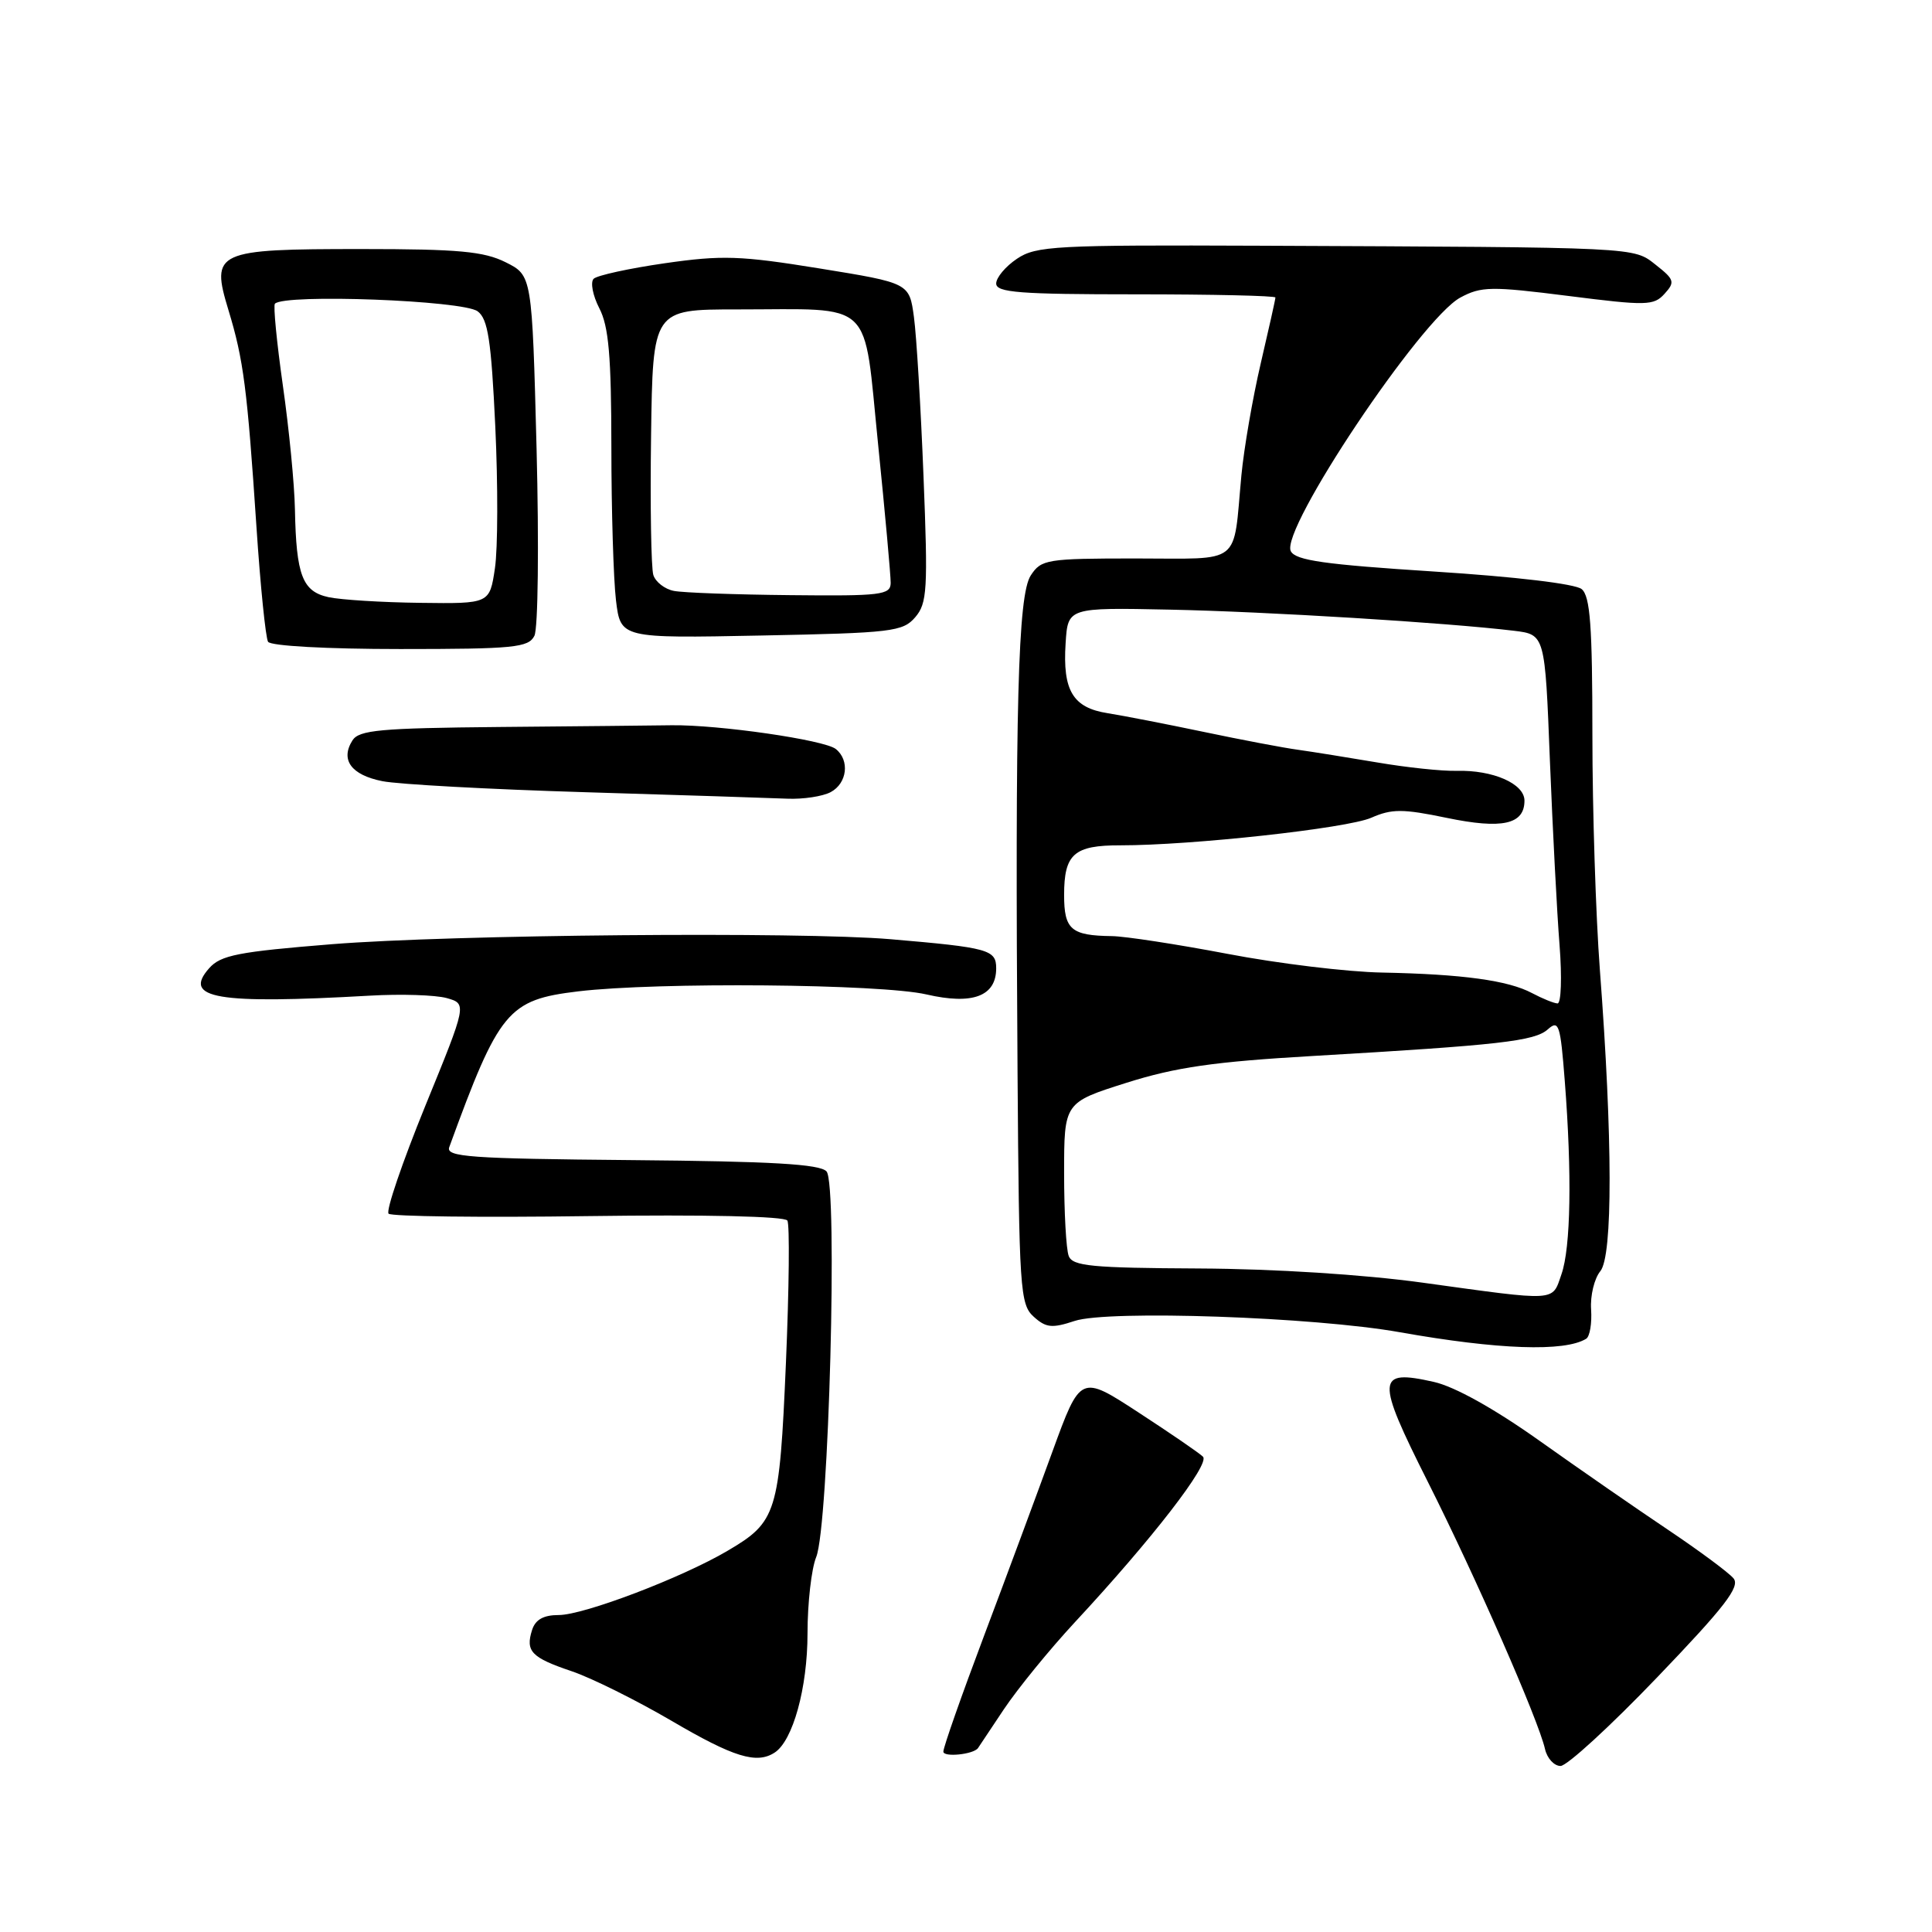 <?xml version="1.0" encoding="UTF-8" standalone="no"?>
<!DOCTYPE svg PUBLIC "-//W3C//DTD SVG 1.1//EN" "http://www.w3.org/Graphics/SVG/1.1/DTD/svg11.dtd" >
<svg xmlns="http://www.w3.org/2000/svg" xmlns:xlink="http://www.w3.org/1999/xlink" version="1.1" viewBox="0 0 256 256">
 <g >
 <path fill="currentColor"
d=" M 219.58 222.26 C 228.57 212.89 230.61 210.24 229.70 209.14 C 229.07 208.38 225.17 205.49 221.03 202.71 C 216.89 199.94 209.20 194.61 203.95 190.88 C 197.98 186.64 192.75 183.73 189.99 183.11 C 182.36 181.39 182.28 182.61 189.19 196.34 C 195.57 209.02 203.84 227.88 204.72 231.75 C 205.00 232.99 205.93 234.00 206.78 234.00 C 207.63 234.00 213.39 228.72 219.58 222.26 Z  M 102.64 232.23 C 105.06 230.67 107.00 223.65 107.00 216.44 C 107.00 212.42 107.52 207.86 108.15 206.32 C 109.82 202.22 111.03 156.90 109.52 155.22 C 108.65 154.25 102.28 153.88 83.67 153.72 C 62.21 153.53 59.05 153.30 59.53 152.00 C 66.14 133.88 67.29 132.48 76.62 131.36 C 87.10 130.11 116.74 130.37 122.77 131.77 C 128.88 133.18 132.00 132.01 132.00 128.30 C 132.00 125.84 131.00 125.56 118.00 124.45 C 106.03 123.43 59.84 123.84 44.00 125.11 C 31.58 126.11 29.24 126.56 27.71 128.30 C 24.16 132.31 28.71 133.08 49.00 131.93 C 53.12 131.69 57.71 131.84 59.19 132.25 C 61.88 133.01 61.88 133.01 56.34 146.57 C 53.30 154.04 51.11 160.45 51.49 160.82 C 51.86 161.19 63.77 161.34 77.96 161.14 C 93.39 160.93 103.98 161.16 104.33 161.73 C 104.65 162.24 104.56 170.73 104.14 180.58 C 103.28 200.54 102.93 201.65 96.42 205.48 C 90.35 209.06 77.36 214.00 74.04 214.00 C 72.02 214.00 70.94 214.60 70.50 215.99 C 69.61 218.81 70.40 219.64 75.76 221.45 C 78.37 222.33 84.32 225.29 88.99 228.02 C 97.21 232.84 100.25 233.78 102.64 232.23 Z  M 129.59 231.63 C 129.64 231.56 131.18 229.25 133.01 226.50 C 134.85 223.75 139.08 218.56 142.42 214.96 C 152.63 203.98 160.37 193.97 159.40 193.02 C 158.91 192.53 155.05 189.89 150.83 187.14 C 143.17 182.15 143.17 182.15 139.46 192.32 C 137.42 197.92 133.34 208.93 130.38 216.78 C 127.42 224.63 125.00 231.52 125.00 232.10 C 125.00 232.88 129.00 232.47 129.59 231.63 Z  M 210.18 177.39 C 210.66 177.09 210.95 175.35 210.83 173.52 C 210.70 171.68 211.26 169.40 212.05 168.44 C 213.71 166.44 213.69 150.88 211.99 128.50 C 211.45 121.35 211.00 107.34 211.00 97.37 C 211.00 82.92 210.71 79.01 209.58 78.06 C 208.73 77.36 200.81 76.42 190.00 75.73 C 175.51 74.80 171.68 74.26 171.04 73.04 C 169.57 70.24 188.30 42.23 193.50 39.43 C 196.27 37.94 197.57 37.92 207.78 39.21 C 218.18 40.53 219.13 40.51 220.56 38.93 C 221.97 37.38 221.87 37.04 219.42 35.11 C 216.38 32.72 217.55 32.78 167.00 32.56 C 139.83 32.45 137.28 32.58 134.75 34.29 C 133.24 35.30 132.00 36.78 132.00 37.57 C 132.00 38.76 135.11 39.00 150.50 39.00 C 160.68 39.00 169.00 39.19 169.00 39.42 C 169.00 39.65 168.12 43.59 167.05 48.17 C 165.98 52.75 164.83 59.42 164.49 63.00 C 163.36 75.09 164.74 74.00 150.50 74.00 C 138.69 74.00 137.97 74.12 136.58 76.25 C 134.88 78.86 134.49 93.47 134.83 142.11 C 135.03 170.86 135.16 172.83 136.96 174.46 C 138.59 175.94 139.39 176.03 142.40 175.03 C 146.87 173.56 174.14 174.50 185.50 176.53 C 198.51 178.84 207.33 179.15 210.18 177.39 Z  M 110.07 104.96 C 112.26 103.79 112.62 100.74 110.75 99.25 C 109.24 98.04 95.23 96.02 89.00 96.10 C 86.53 96.14 76.22 96.24 66.11 96.33 C 50.39 96.48 47.57 96.73 46.70 98.11 C 45.07 100.69 46.54 102.69 50.67 103.51 C 52.78 103.93 64.85 104.59 77.50 104.97 C 90.15 105.35 102.22 105.74 104.32 105.83 C 106.41 105.92 109.00 105.53 110.07 104.96 Z  M 70.81 84.25 C 71.30 83.29 71.42 72.15 71.10 59.50 C 70.50 36.50 70.50 36.50 67.00 34.75 C 64.12 33.31 60.75 33.00 47.94 33.00 C 28.53 33.00 27.90 33.29 30.28 41.12 C 32.27 47.67 32.76 51.46 33.98 69.79 C 34.50 77.65 35.20 84.51 35.52 85.04 C 35.87 85.59 43.29 86.00 53.02 86.00 C 68.12 86.00 70.02 85.81 70.81 84.25 Z  M 121.27 81.79 C 122.86 79.94 122.97 78.14 122.37 63.12 C 122.01 53.98 121.44 44.48 121.10 42.00 C 120.49 37.50 120.49 37.50 108.59 35.57 C 98.10 33.87 95.68 33.79 88.10 34.88 C 83.37 35.56 79.12 36.49 78.66 36.94 C 78.21 37.40 78.54 39.15 79.41 40.84 C 80.66 43.24 81.00 47.20 81.01 59.20 C 81.01 67.62 81.29 76.77 81.62 79.54 C 82.23 84.58 82.23 84.58 100.86 84.21 C 118.17 83.87 119.63 83.70 121.27 81.79 Z  M 188.50 169.96 C 180.66 168.88 168.89 168.13 158.86 168.08 C 144.65 168.01 142.12 167.77 141.61 166.42 C 141.27 165.55 141.00 160.62 141.00 155.46 C 141.00 146.09 141.00 146.09 149.25 143.48 C 155.80 141.41 160.87 140.68 174.00 139.92 C 198.73 138.48 203.35 137.96 205.10 136.39 C 206.55 135.10 206.76 135.74 207.34 143.23 C 208.30 155.56 208.14 165.31 206.90 168.85 C 205.63 172.51 206.55 172.45 188.50 169.96 Z  M 203.00 131.59 C 199.85 129.91 193.79 129.08 183.15 128.87 C 178.56 128.79 169.33 127.67 162.65 126.39 C 155.97 125.12 149.07 124.06 147.33 124.04 C 141.93 123.97 141.00 123.18 141.00 118.59 C 141.00 113.16 142.31 112.00 148.45 112.01 C 157.86 112.02 178.48 109.76 181.69 108.36 C 184.42 107.16 185.86 107.16 191.69 108.37 C 199.06 109.90 202.00 109.24 202.00 106.09 C 202.00 103.84 197.82 102.01 193.00 102.14 C 191.07 102.19 186.35 101.69 182.50 101.03 C 178.65 100.38 173.93 99.62 172.00 99.35 C 170.07 99.09 164.45 98.02 159.50 96.98 C 154.55 95.94 148.82 94.83 146.76 94.50 C 142.16 93.78 140.79 91.50 141.20 85.22 C 141.50 80.50 141.50 80.50 155.00 80.78 C 167.85 81.04 191.78 82.51 200.61 83.58 C 204.72 84.08 204.72 84.08 205.37 100.79 C 205.74 109.98 206.31 120.99 206.65 125.25 C 206.98 129.51 206.86 132.98 206.38 132.96 C 205.90 132.94 204.38 132.32 203.00 131.59 Z  M 43.54 79.13 C 40.07 78.38 39.25 76.25 39.08 67.50 C 39.02 64.20 38.30 56.81 37.48 51.08 C 36.67 45.35 36.19 40.47 36.43 40.24 C 37.76 38.91 61.34 39.80 63.29 41.25 C 64.66 42.27 65.09 45.08 65.63 56.55 C 65.99 64.27 65.97 72.71 65.58 75.30 C 64.88 80.00 64.88 80.00 55.69 79.88 C 50.63 79.82 45.17 79.48 43.54 79.13 Z  M 89.30 78.30 C 88.09 78.07 86.86 77.11 86.57 76.19 C 86.28 75.26 86.14 66.96 86.27 57.75 C 86.50 41.00 86.50 41.00 97.63 41.00 C 116.07 41.00 114.37 39.38 116.35 58.84 C 117.28 68.00 118.03 76.29 118.02 77.25 C 118.00 78.83 116.75 78.99 104.75 78.86 C 97.46 78.79 90.51 78.54 89.30 78.30 Z "/>
</g>
</svg>